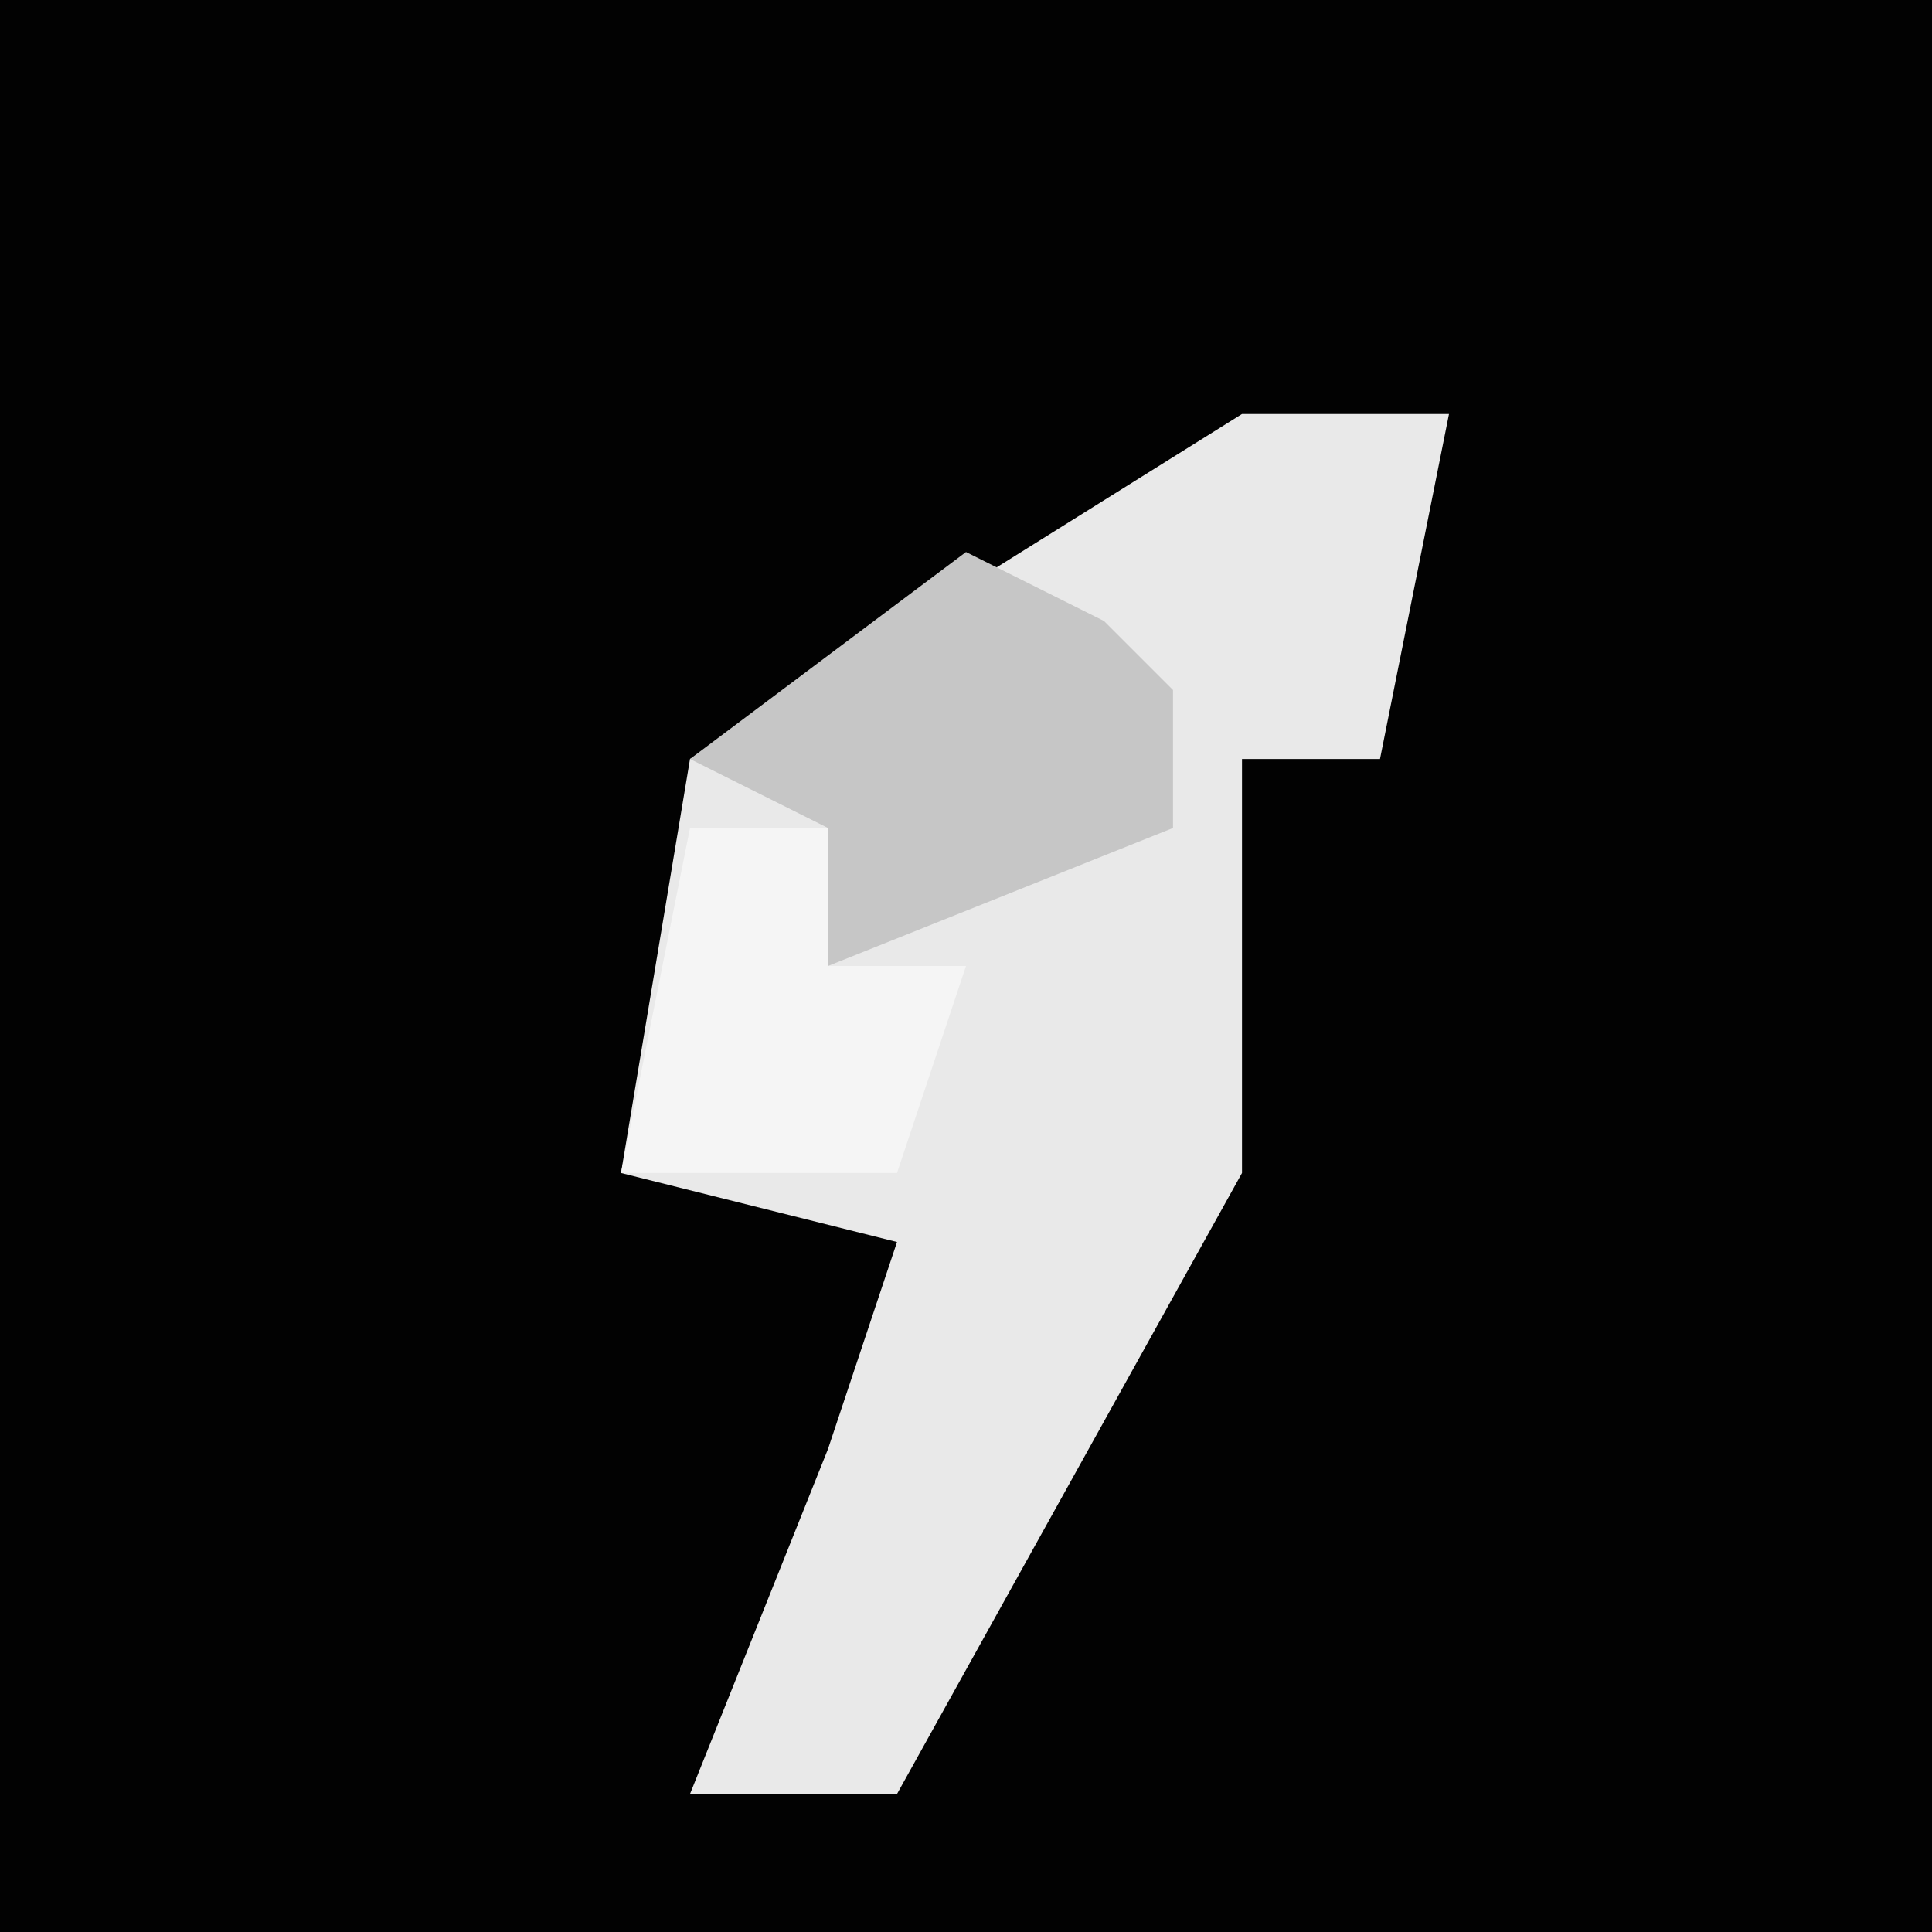<?xml version="1.0" encoding="UTF-8"?>
<svg version="1.1" xmlns="http://www.w3.org/2000/svg" width="28" height="28">
<path d="M0,0 L28,0 L28,28 L0,28 Z " fill="#020202" transform="translate(0,0)"/>
<path d="M0,0 L3,0 L2,5 L0,5 L0,11 L-5,20 L-8,20 L-6,15 L-5,12 L-9,11 L-8,5 Z " fill="#E9E9E9" transform="translate(18,6)"/>
<path d="M0,0 L2,0 L2,2 L4,2 L3,5 L-1,5 Z M4,1 Z " fill="#F5F5F5" transform="translate(10,12)"/>
<path d="M0,0 L2,1 L3,2 L3,4 L-2,6 L-2,4 L-4,3 Z " fill="#C6C6C6" transform="translate(14,8)"/>
</svg>
